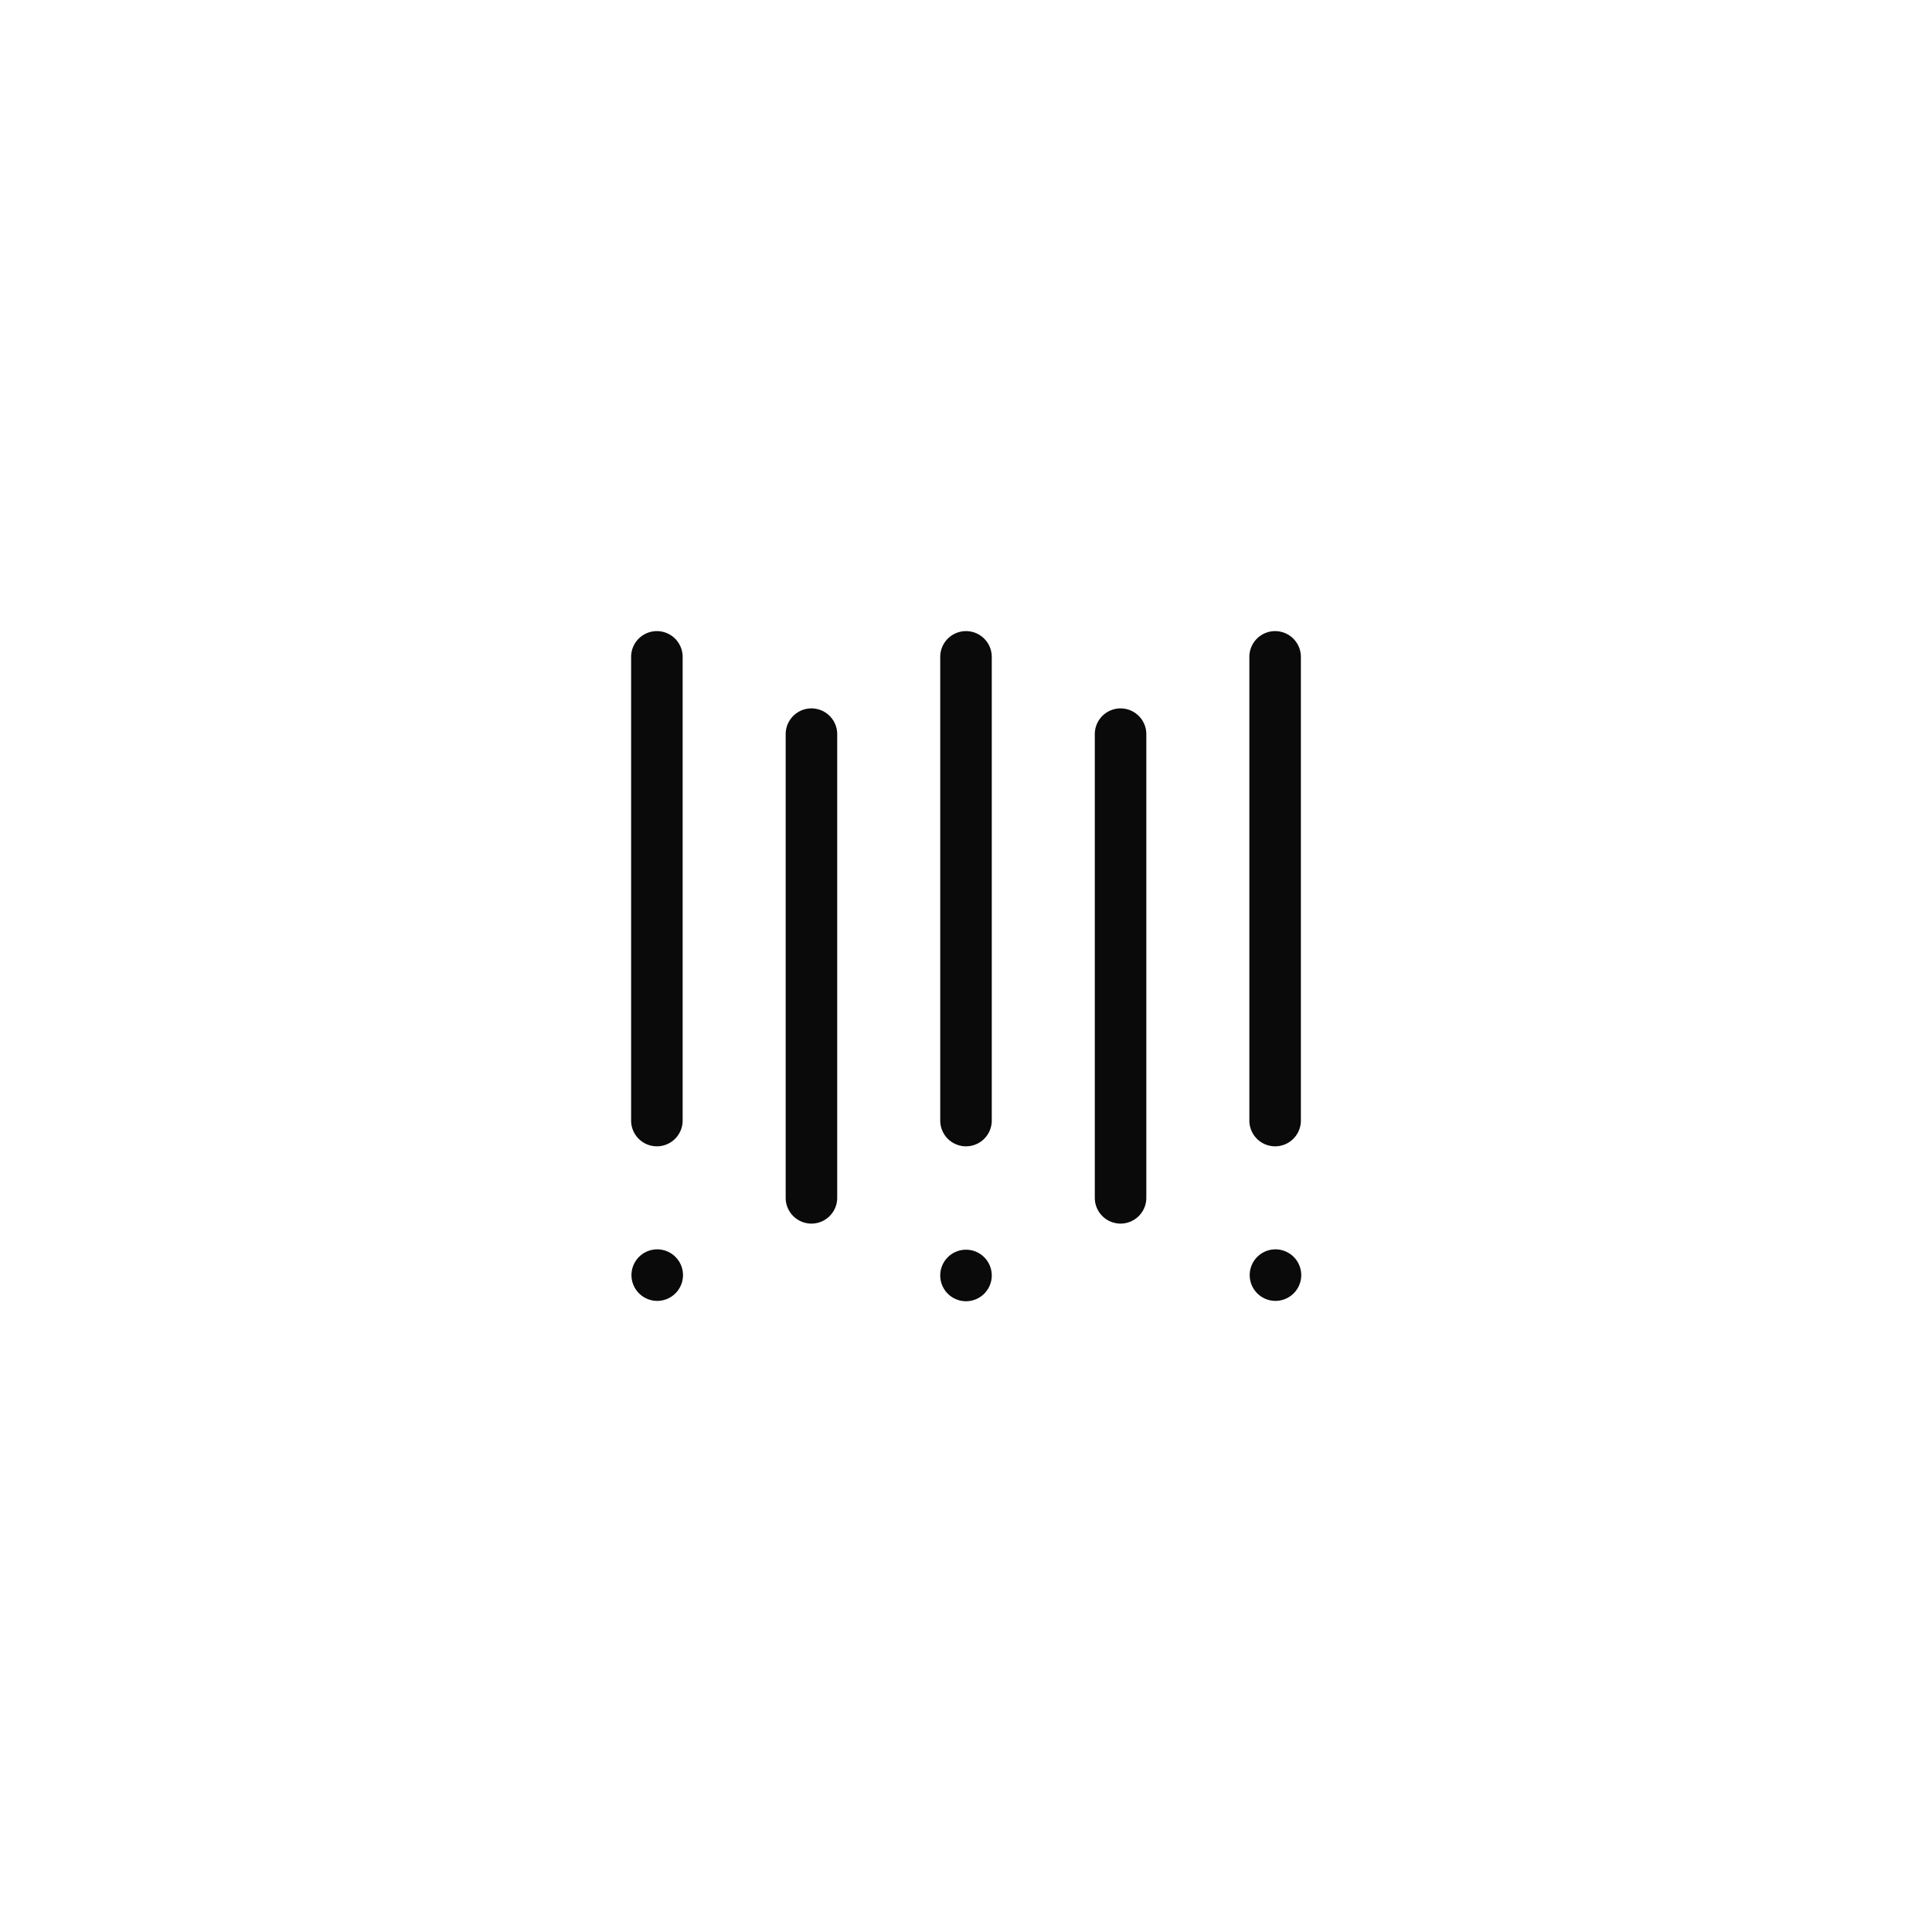 <svg width="400" height="400" fill="none" xmlns="http://www.w3.org/2000/svg"><rect width="100%" height="100%" fill="#808080" stroke="none"/><g clip-path="url(#a)"><path d="M400 0H0v400h400V0Z" fill="#fff"/><path d="M264 269.333a5.334 5.334 0 1 0 0-10.667 5.334 5.334 0 0 0 0 10.667ZM205.334 264a5.334 5.334 0 1 1-10.667-.001 5.334 5.334 0 0 1 10.667.001ZM136 269.333a5.334 5.334 0 1 0 0-10.667 5.334 5.334 0 0 0 0 10.667ZM269.334 136a5.333 5.333 0 0 0-10.667 0v96a5.333 5.333 0 0 0 10.667 0v-96ZM237.334 152a5.333 5.333 0 0 0-10.667 0v96a5.333 5.333 0 0 0 10.667 0v-96ZM205.334 136a5.333 5.333 0 0 0-10.667 0v96a5.333 5.333 0 0 0 10.667 0v-96ZM173.334 152a5.333 5.333 0 0 0-10.667 0v96a5.333 5.333 0 0 0 10.667 0v-96ZM141.334 136a5.333 5.333 0 0 0-10.667 0v96a5.333 5.333 0 0 0 10.667 0v-96Z" fill="#0A0A0A"/></g><defs><clipPath id="a"><path fill="#fff" d="M0 0h400v400H0z"/></clipPath></defs></svg>